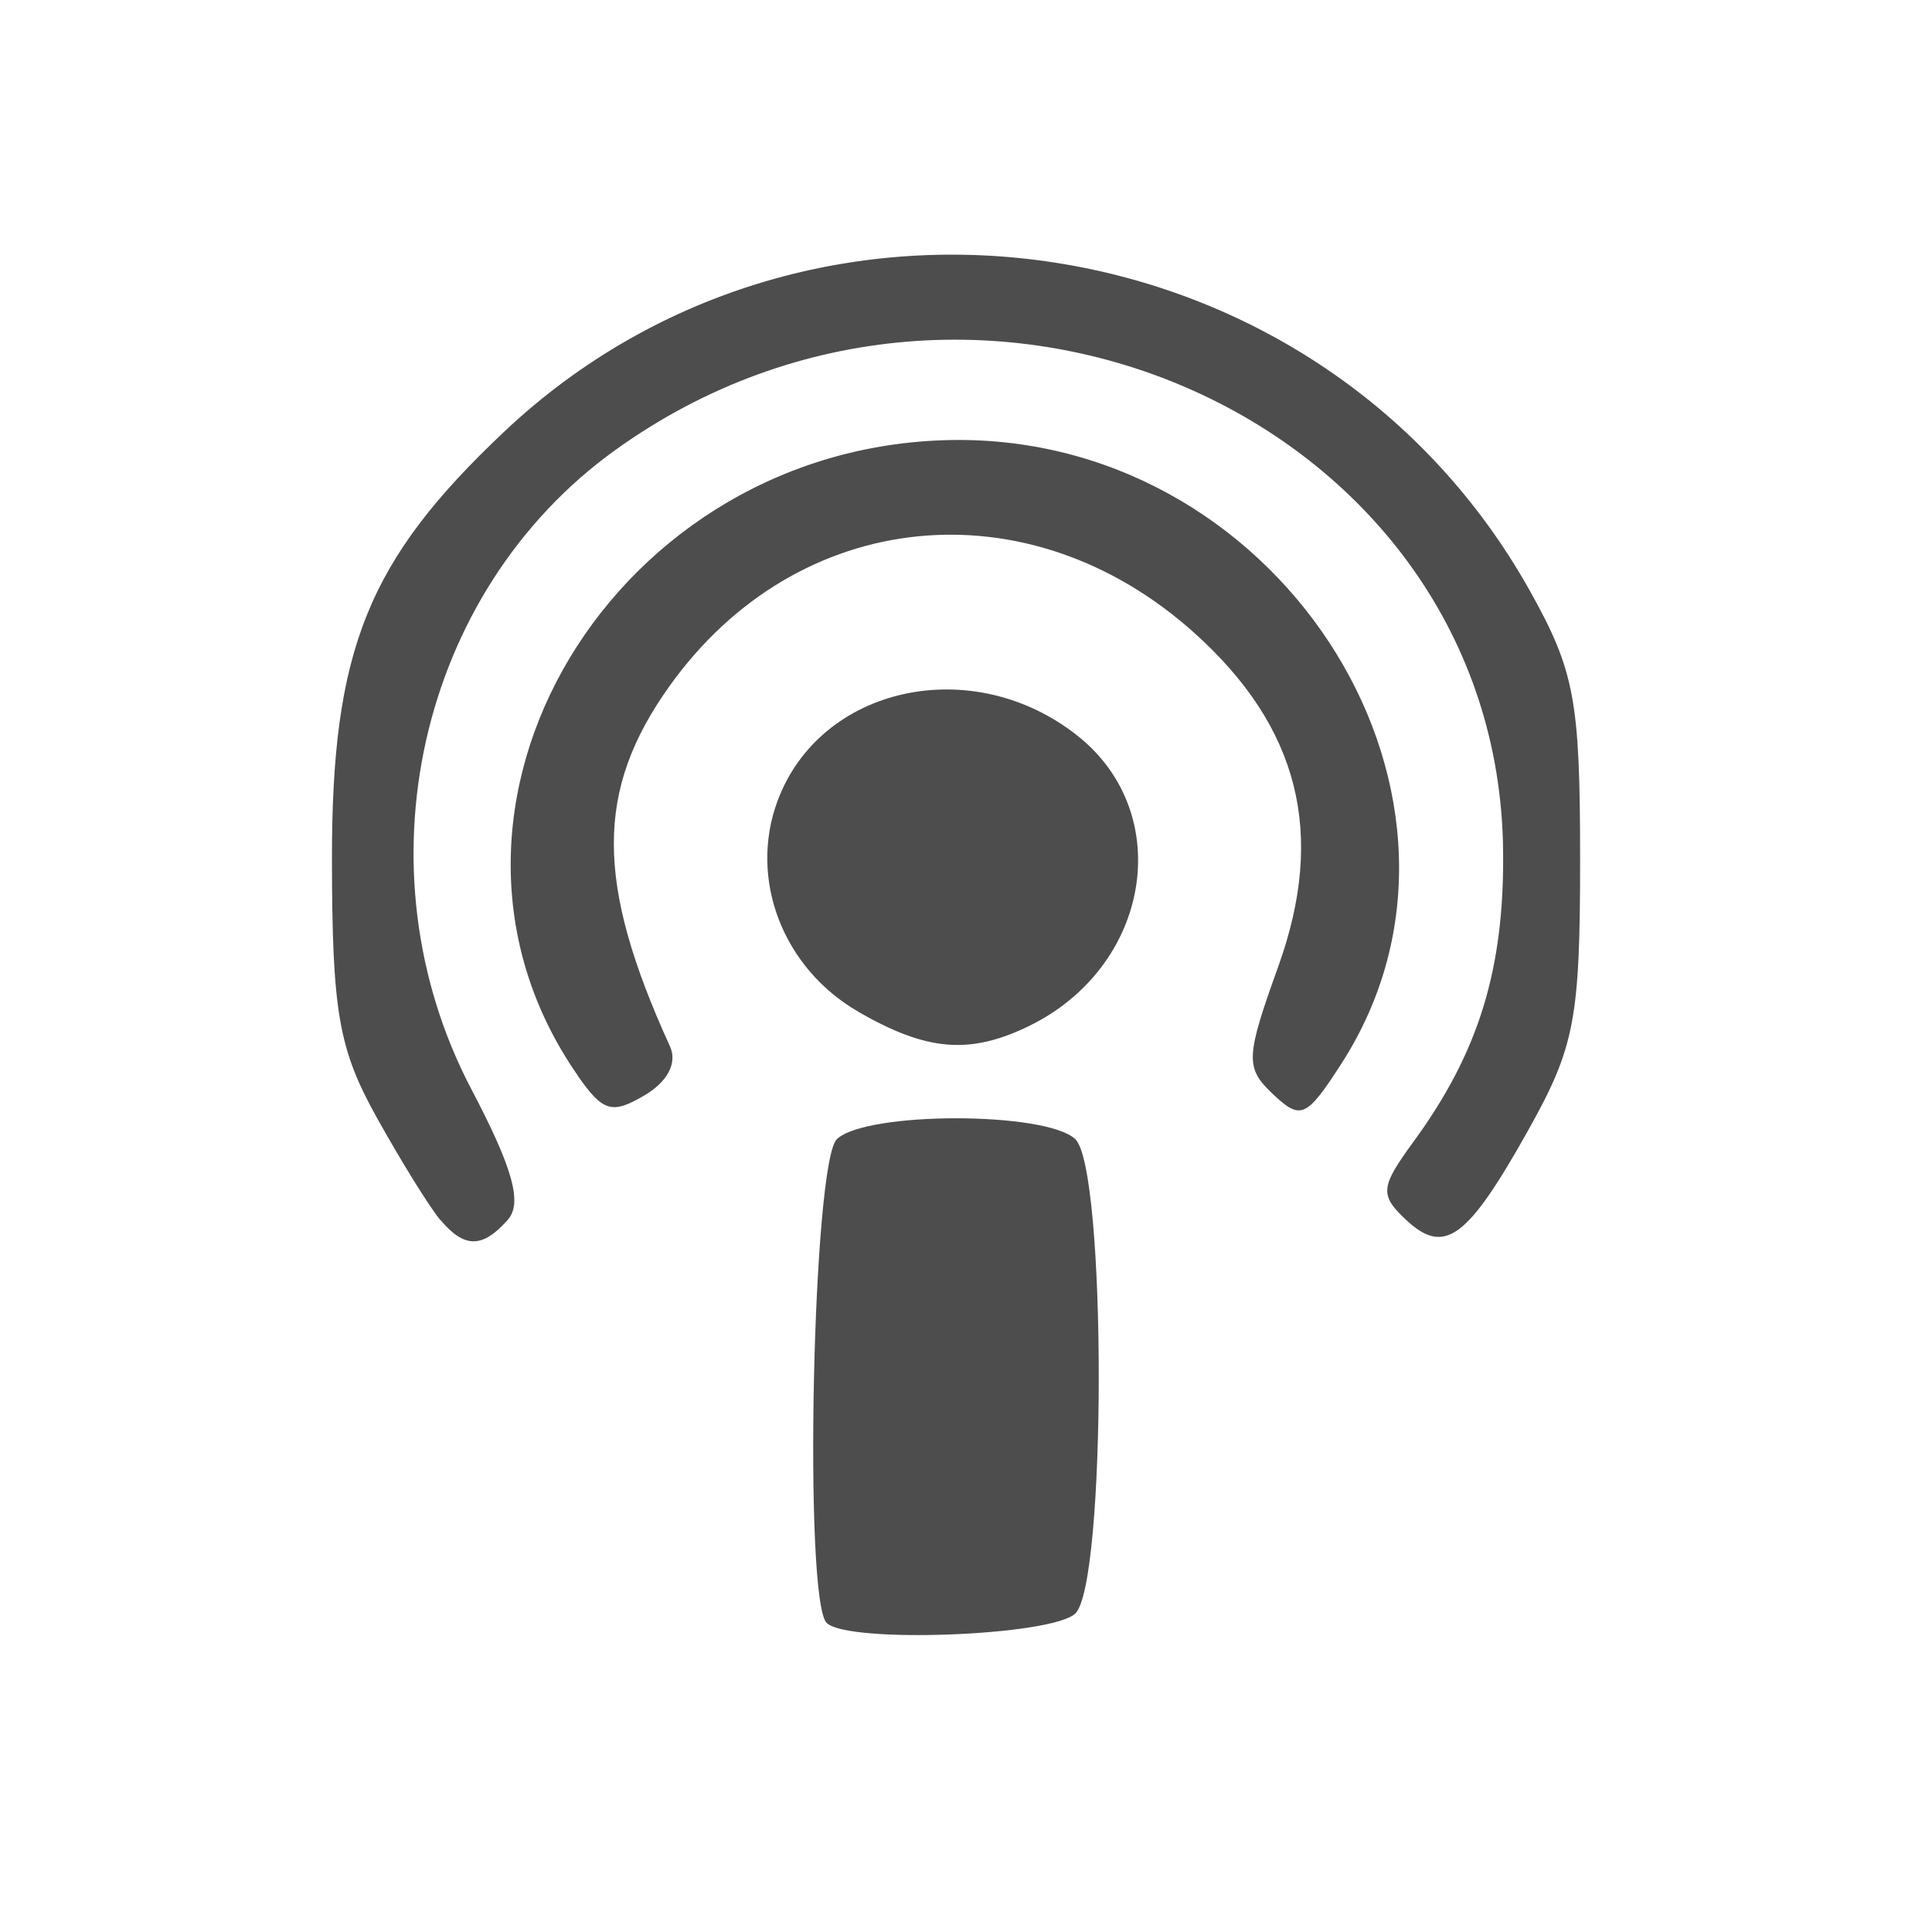 <svg height="22" width="22" xmlns="http://www.w3.org/2000/svg" xmlns:sodipodi="http://sodipodi.sourceforge.net/DTD/sodipodi-0.dtd" xmlns:inkscape="http://www.inkscape.org/namespaces/inkscape">
 <path d="m-3.006 1054.3zm12.421-5.417c-0.267-0.252-0.163-5.25 0.115-5.512 0.335-0.316 2.378-0.316 2.714 0 0.357 0.337 0.357 5.066 0 5.403-0.27 0.255-2.58 0.343-2.829 0.108zm-4.399-4.588c-0.119-0.14-0.445-0.665-0.725-1.168-0.436-0.783-0.509-1.206-0.511-2.945-0.002-2.384 0.408-3.401 1.962-4.867 3.517-3.317 9.311-2.419 11.678 1.811 0.51 0.912 0.573 1.249 0.573 3.056 0 1.82-0.061 2.141-0.588 3.083-0.698 1.248-0.957 1.437-1.399 1.021-0.297-0.28-0.287-0.37 0.091-0.887 0.743-1.017 1.035-1.966 1.019-3.318-0.057-4.883-5.958-7.542-10.11-4.556-2.243 1.613-2.954 4.774-1.638 7.279 0.471 0.896 0.583 1.295 0.415 1.485-0.288 0.327-0.495 0.329-0.77 0zm1.56-1.652c-2.103-3.026 0.417-7.226 4.34-7.233 3.742 0 6.278 4.125 4.358 7.103-0.398 0.617-0.462 0.645-0.779 0.346-0.317-0.299-0.312-0.418 0.06-1.451 0.545-1.513 0.24-2.727-0.955-3.801-1.892-1.699-4.519-1.434-5.975 0.604-0.848 1.187-0.847 2.24 0.004 4.104 0.086 0.188-0.026 0.402-0.29 0.558-0.371 0.219-0.474 0.188-0.764-0.229zm3.202-0.72c-0.863-0.496-1.254-1.51-0.925-2.4 0.486-1.314 2.223-1.692 3.417-0.745 1.125 0.893 0.829 2.639-0.562 3.31-0.67 0.323-1.155 0.281-1.93-0.164z" fill="#4d4d4d" transform="matrix(1 0 0 1 0 -1030.4)"/>
</svg>
